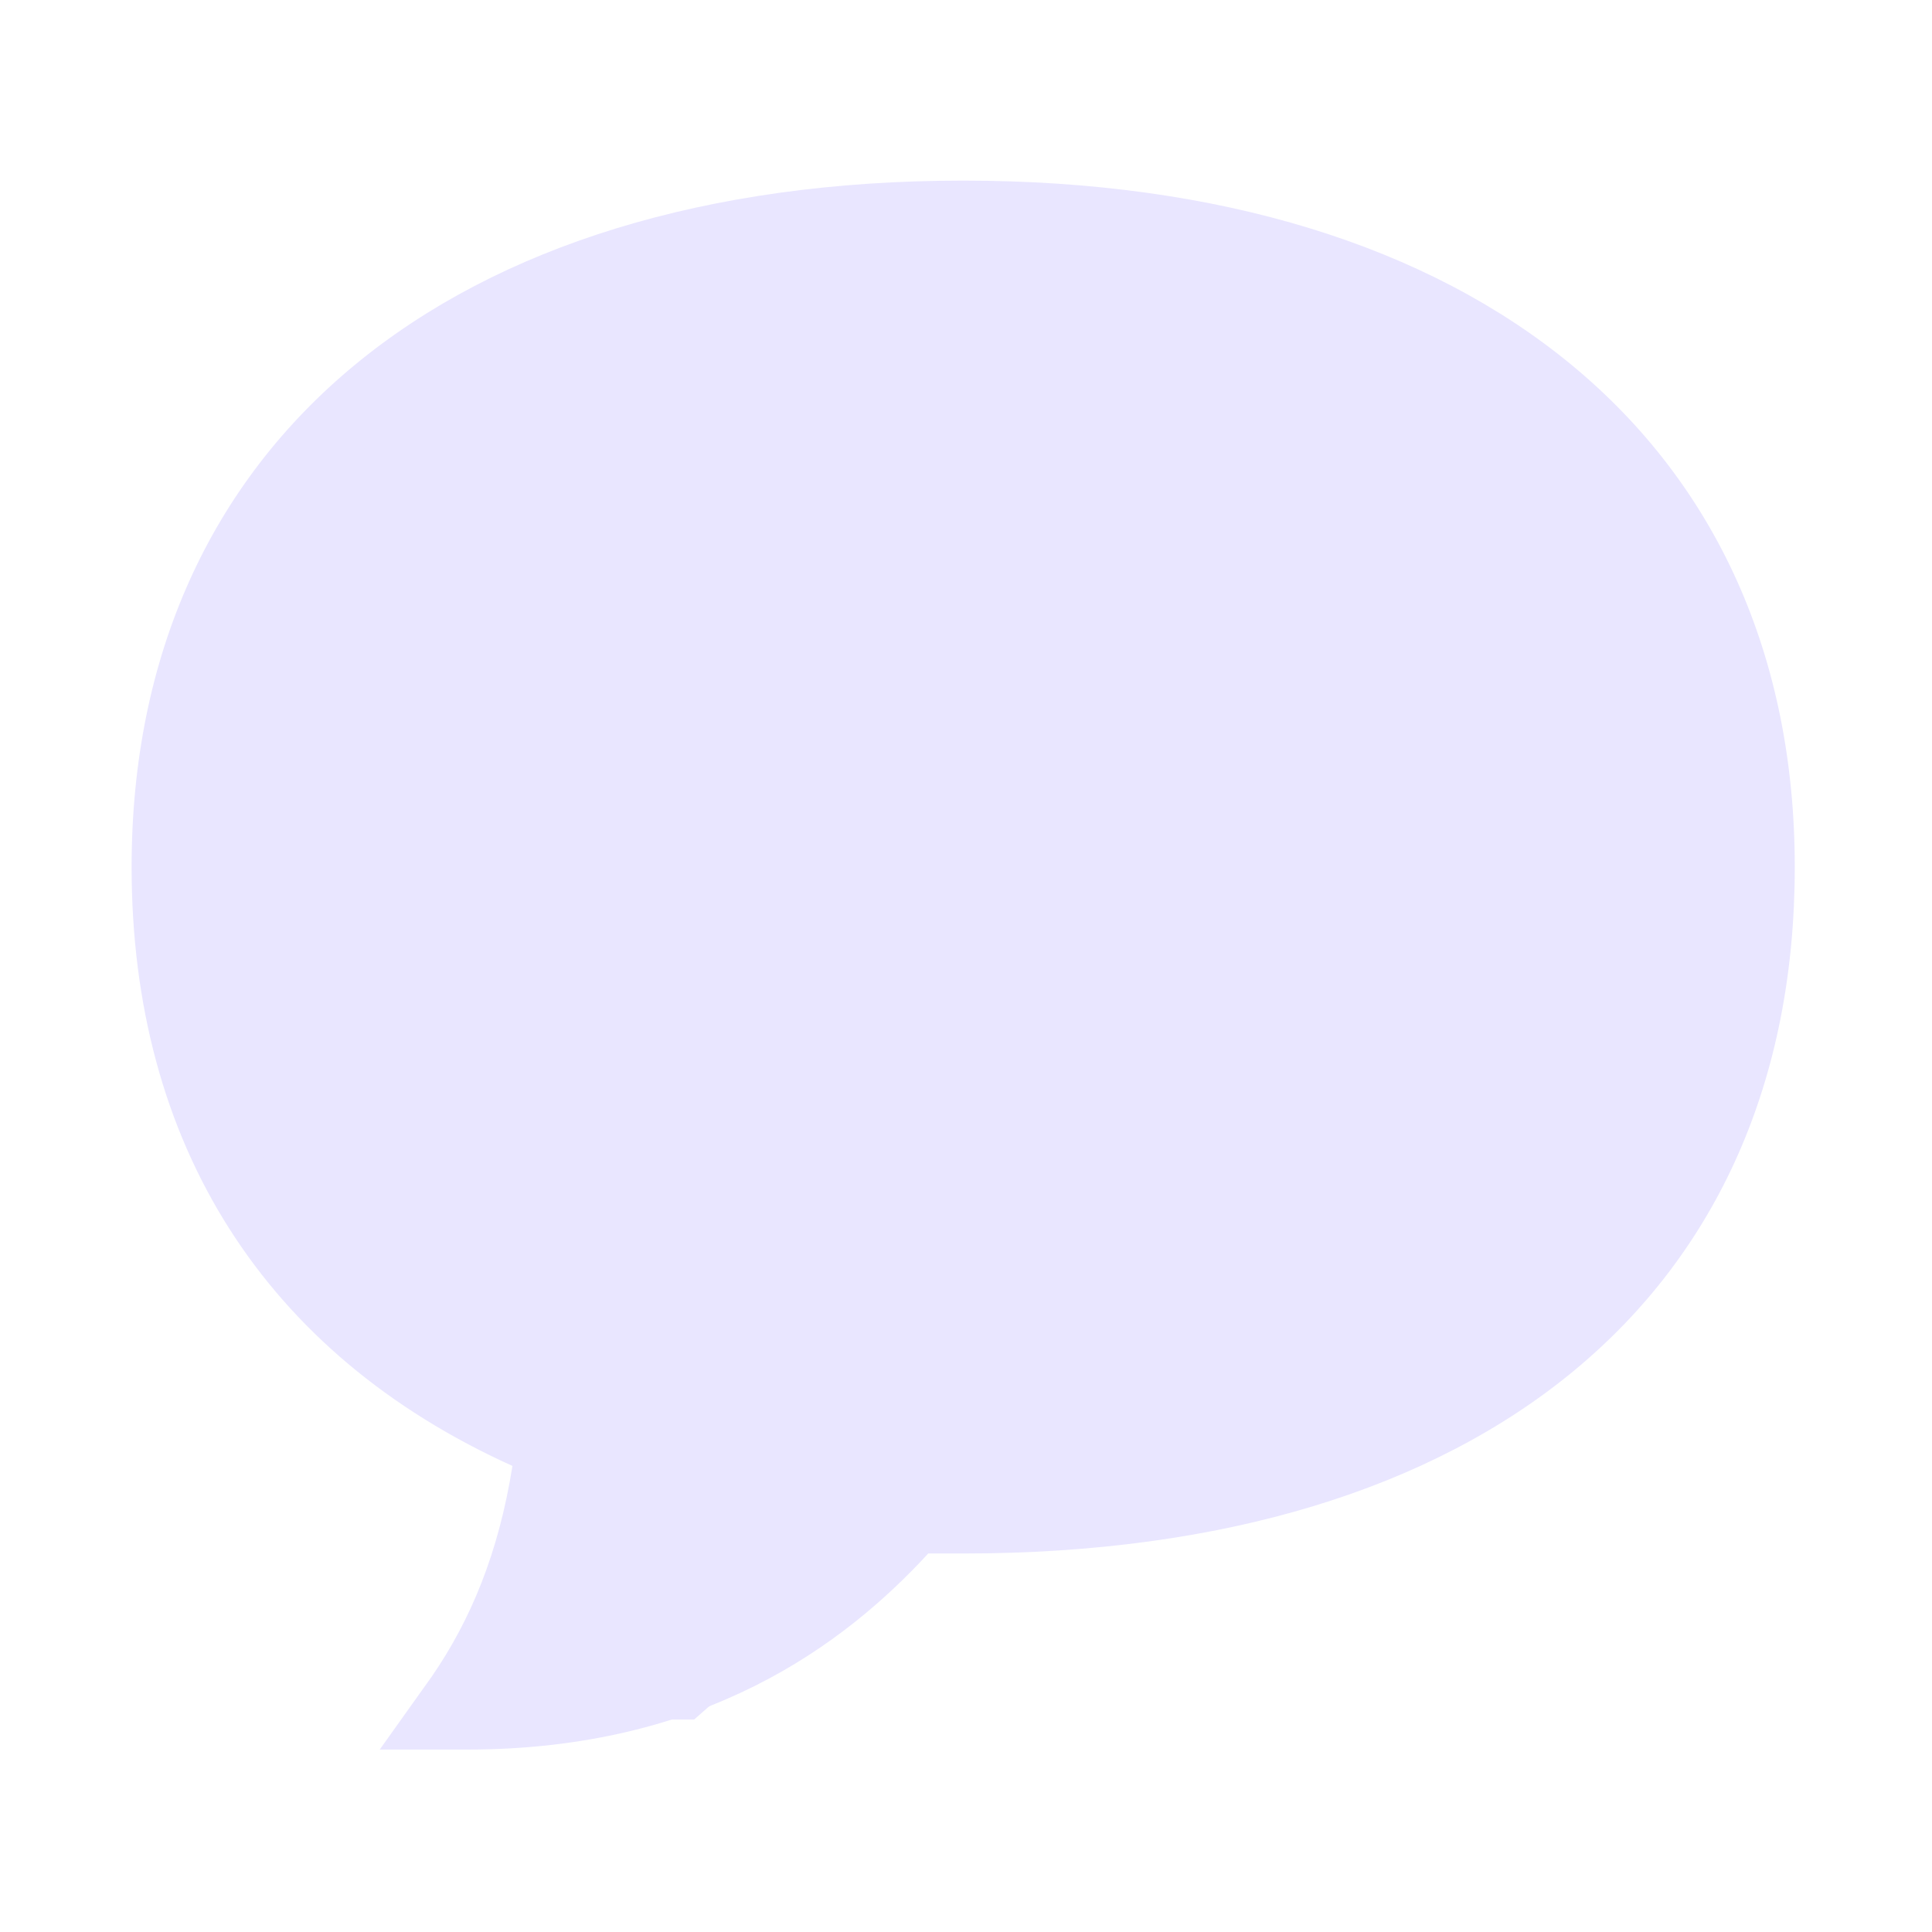 <svg width="33" height="33" viewBox="0 0 33 33" fill="none" xmlns="http://www.w3.org/2000/svg">
<path d="M7.978 29.884H6.486L7.381 28.628C8.037 27.671 8.515 26.535 8.753 25.039C4.516 23.125 2.248 19.536 2.248 14.81C2.248 7.572 7.679 3.085 16.452 3.085C25.225 3.085 30.656 7.572 30.656 14.81C30.656 22.108 25.345 26.535 16.452 26.535C16.273 26.535 16.035 26.535 15.855 26.535C14.423 28.09 12.036 29.884 7.978 29.884ZM16.333 4.641C8.395 4.641 3.681 8.409 3.681 14.81C3.681 20.253 7.023 22.706 9.768 23.843L10.305 24.082L10.245 24.68C10.066 26.056 9.768 27.252 9.291 28.269C12.155 27.91 13.826 26.475 14.722 25.278L14.96 24.979H15.497C15.736 24.979 16.035 24.979 16.273 24.979C27.672 24.979 28.926 17.861 28.926 14.81C28.985 8.469 24.27 4.641 16.333 4.641Z" fill="#E9E6FF"/>
<path d="M9.813 24.933L8.109 29.371H11.856L14.581 26.981L18.328 25.615H22.075L24.8 24.25L27.184 22.201L28.887 19.128L29.909 15.373L29.569 10.935L26.503 7.52L23.778 5.472L17.988 4.106L11.856 4.789L6.747 6.838L3.681 11.617L3 17.422L5.384 21.177L9.813 24.933Z" fill="#E9E6FF"/>
</svg>
